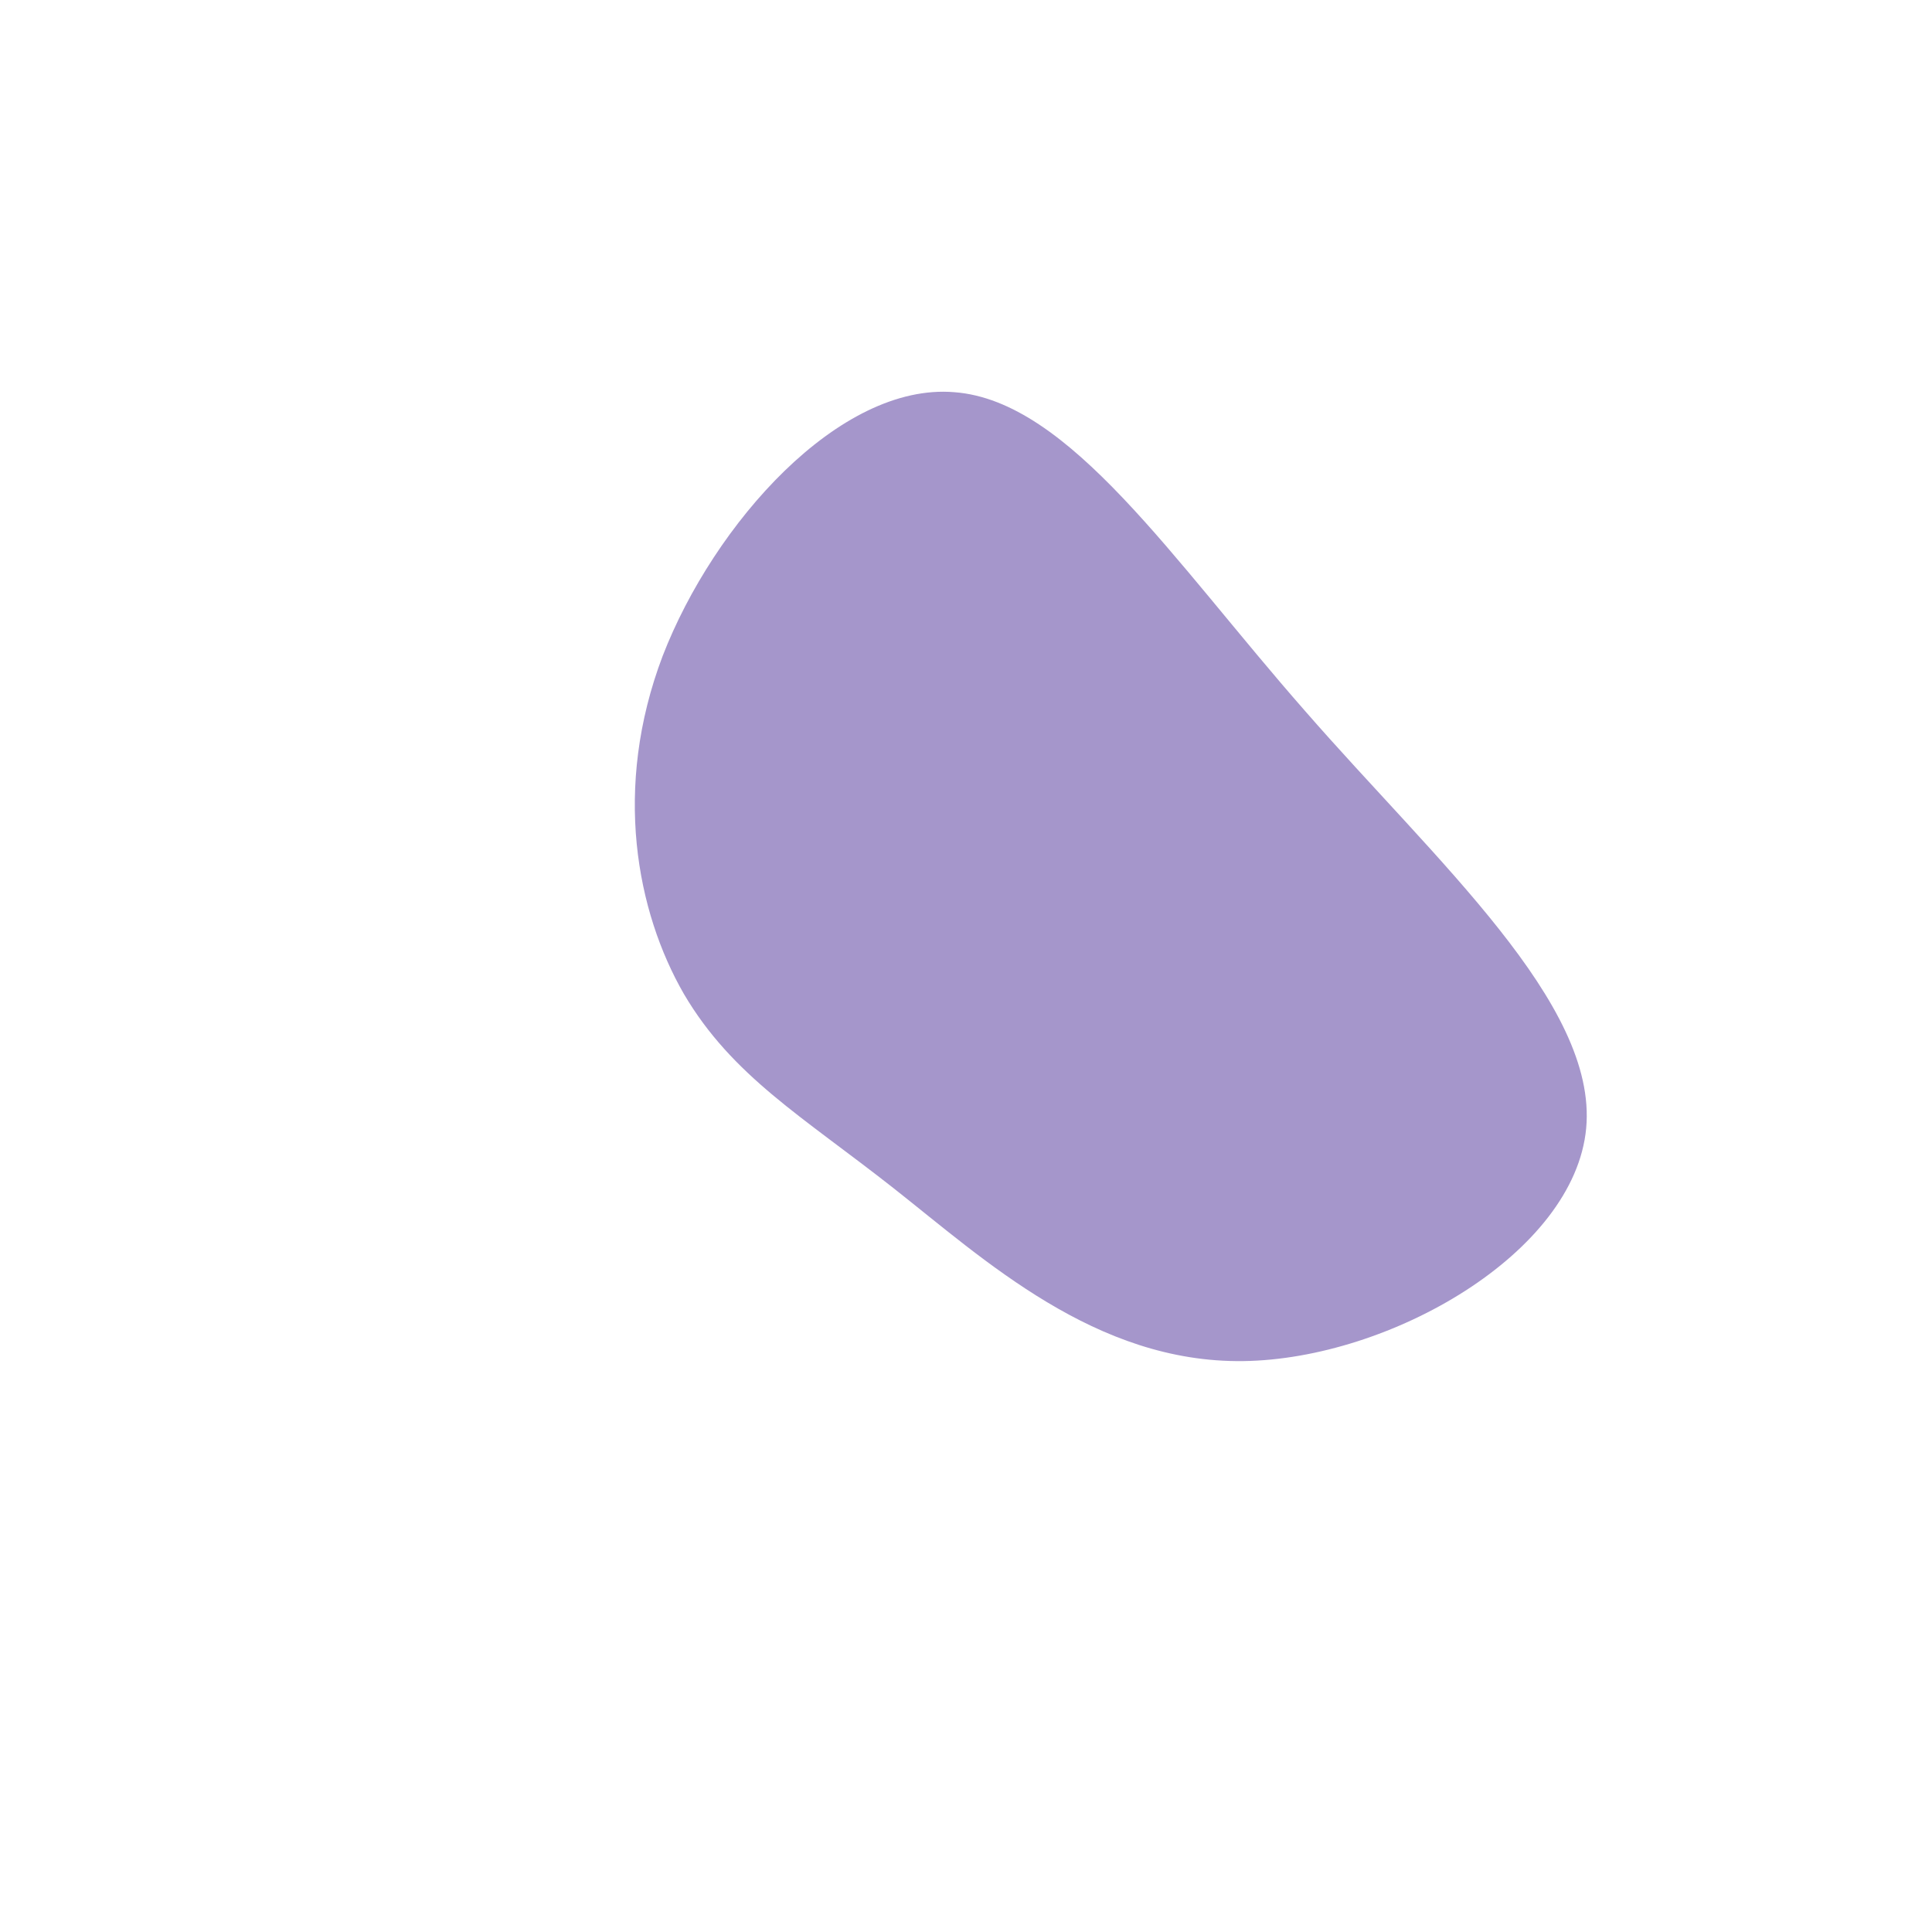 <?xml version="1.0" standalone="no"?>
<svg viewBox="0 0 200 200" xmlns="http://www.w3.org/2000/svg">
  <path fill="#A596CB" d="M35.1,-26.4C48.7,-10.8,65.4,3.9,64.2,16.8C63,29.7,43.9,40.7,28.7,40.9C13.4,41.1,1.9,30.4,-7.5,23C-16.9,15.6,-24.2,11.4,-29.2,2.9C-34.1,-5.6,-36.6,-18.4,-31.4,-32.1C-26.1,-45.8,-13.1,-60.4,-1.2,-59.4C10.7,-58.5,21.4,-42,35.1,-26.4Z" transform="translate(100 100)" />
</svg>
